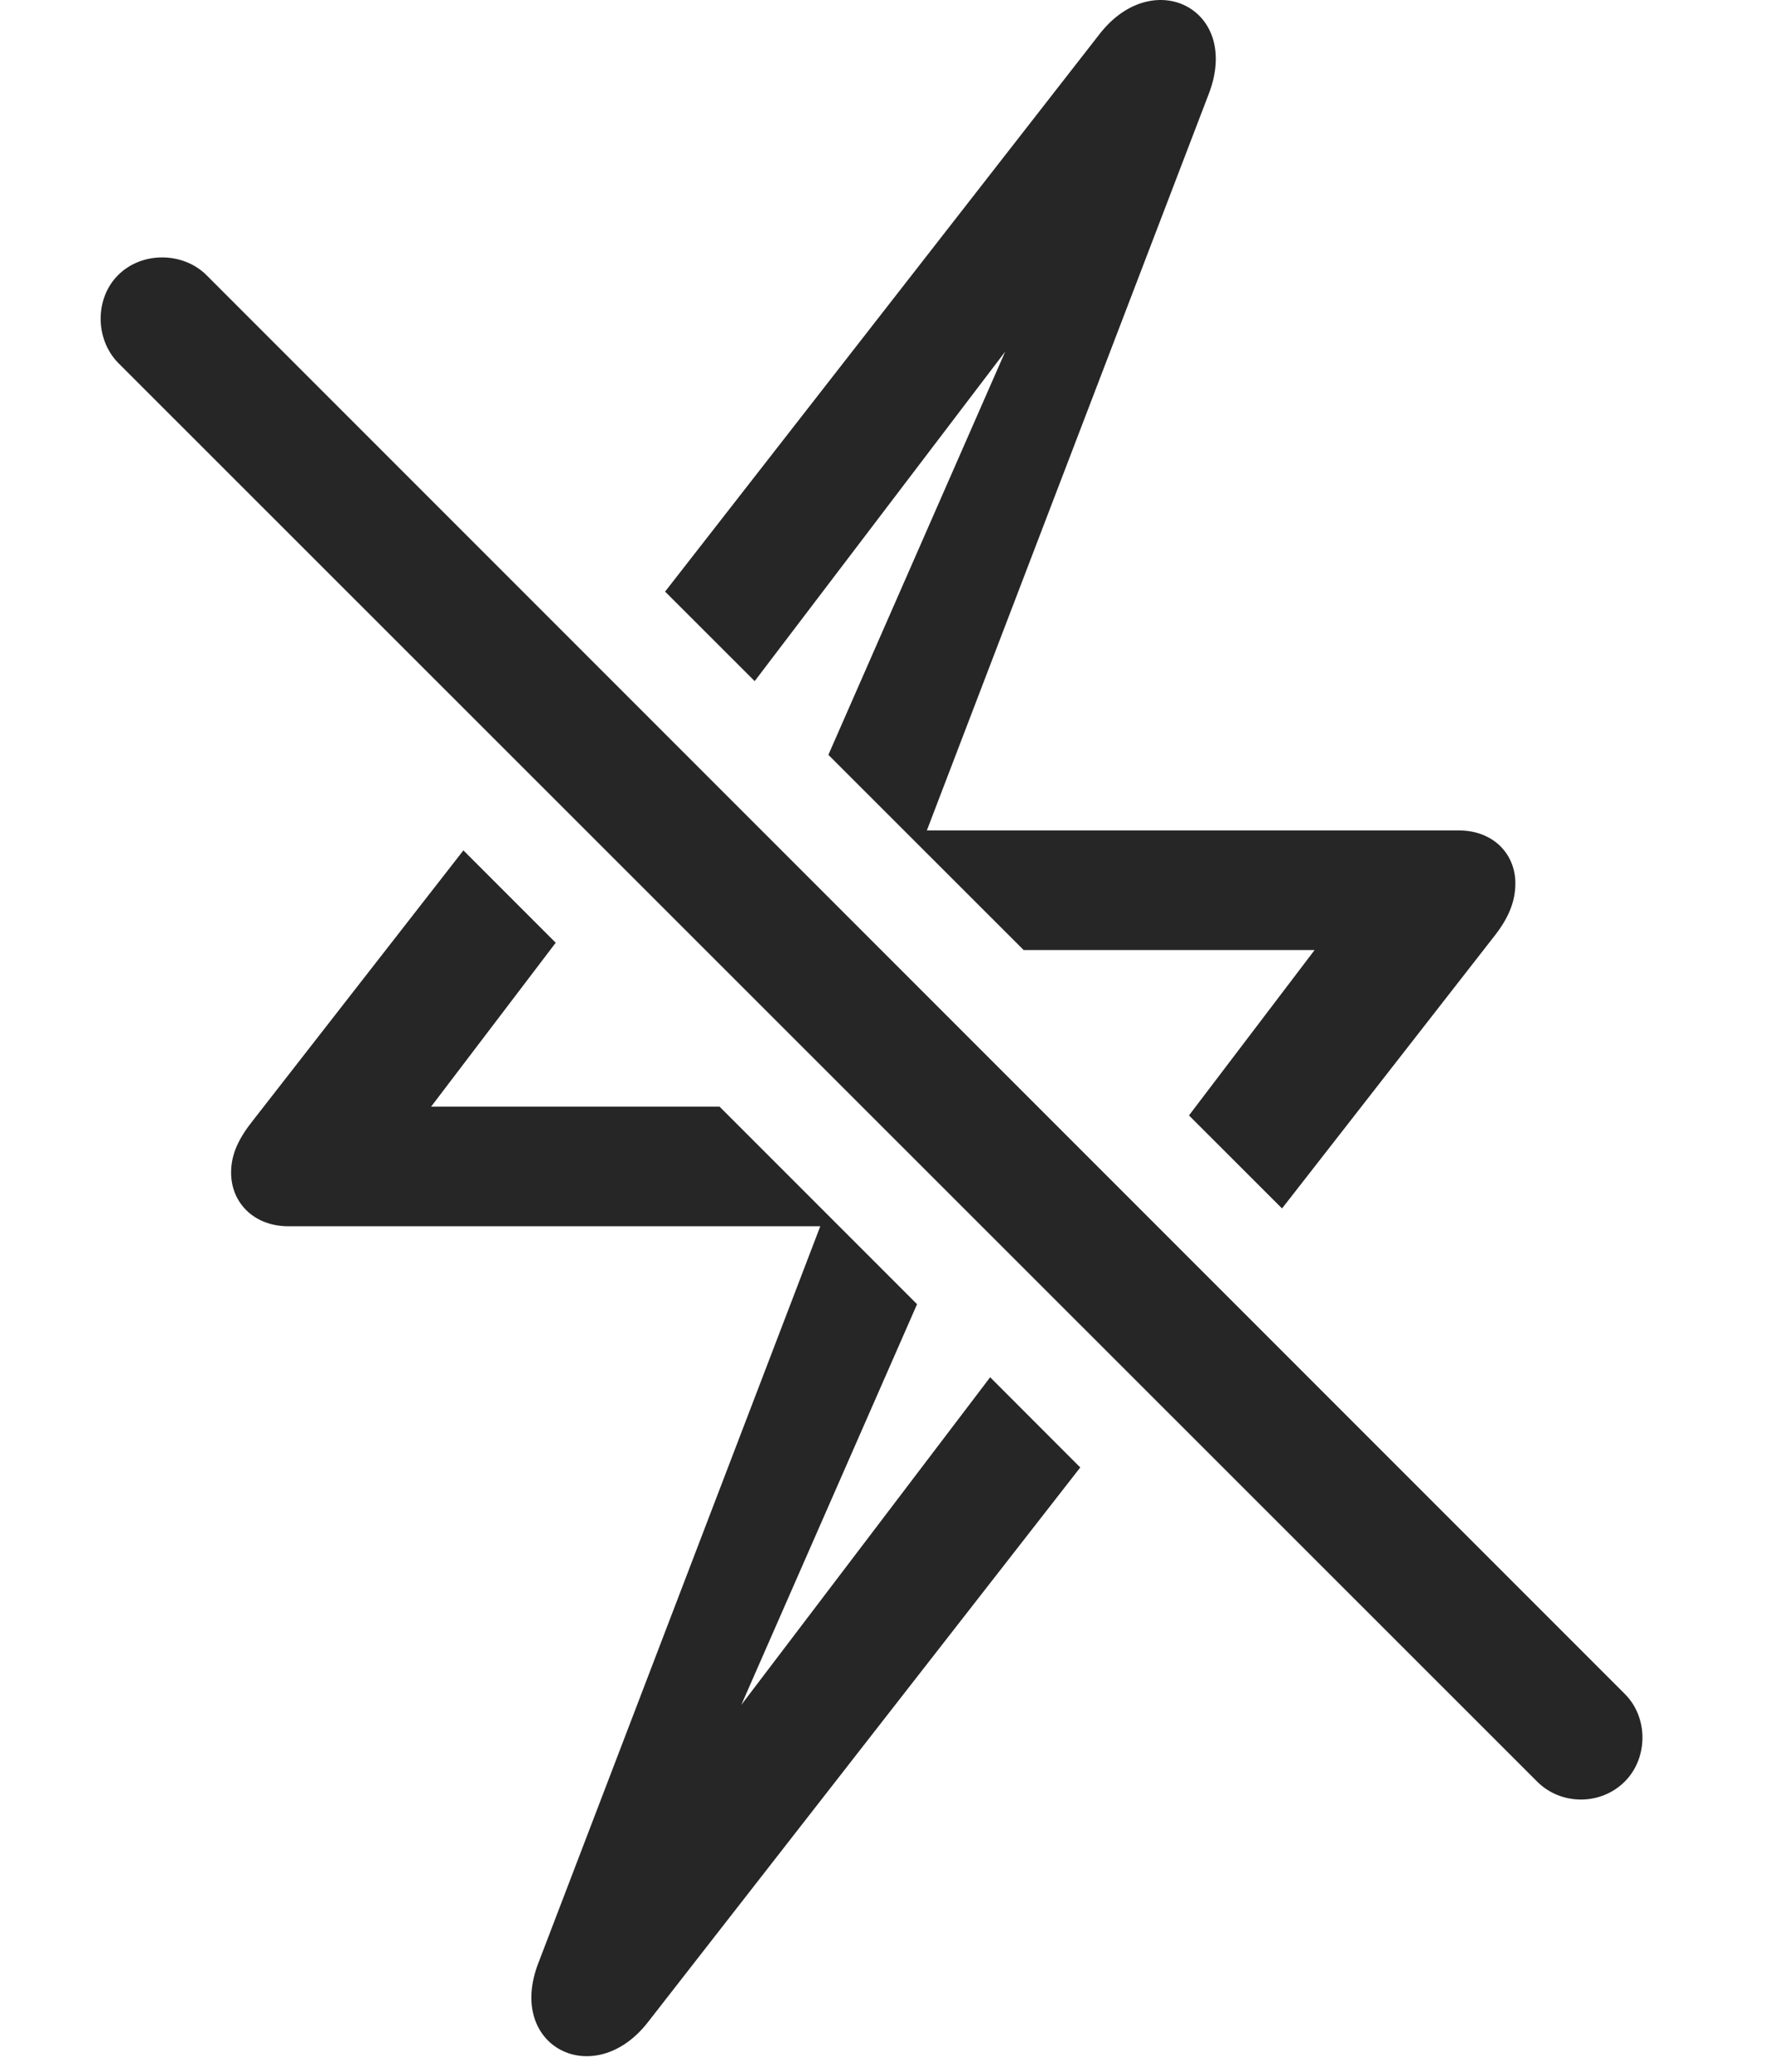 <?xml version="1.0" encoding="UTF-8"?>
<!--Generator: Apple Native CoreSVG 326-->
<!DOCTYPE svg
PUBLIC "-//W3C//DTD SVG 1.1//EN"
       "http://www.w3.org/Graphics/SVG/1.1/DTD/svg11.dtd">
<svg version="1.1" xmlns="http://www.w3.org/2000/svg" xmlns:xlink="http://www.w3.org/1999/xlink" viewBox="0 0 23.904 27.909">
 <g>
  <rect height="27.909" opacity="0" width="23.904" x="0" y="0"/>
  <path d="M7.488 12.699L5.809 14.907L9.696 14.907L12.357 17.568L9.989 22.965L13.342 18.552L14.556 19.767L8.729 27.241C8.007 28.168 6.815 27.573 7.255 26.44L11.053 16.518L3.885 16.518C3.427 16.518 3.114 16.206 3.114 15.795C3.114 15.541 3.221 15.327 3.417 15.082L6.244 11.455ZM16.288 1.264L12.489 11.186L19.657 11.186C20.116 11.186 20.419 11.498 20.419 11.899C20.419 12.153 20.321 12.377 20.126 12.622L17.275 16.278L16.021 15.025L17.714 12.797L13.793 12.797L11.162 10.168L13.545 4.736L10.169 9.175L8.962 7.969L14.813 0.463C15.536-0.474 16.727 0.122 16.288 1.264Z" fill="black" fill-opacity="0.85"/>
  <path d="M20.712 23.998C21.034 24.321 21.571 24.321 21.893 23.998C22.206 23.686 22.216 23.139 21.893 22.817L2.782 3.706C2.469 3.393 1.913 3.383 1.591 3.706C1.278 4.018 1.278 4.565 1.591 4.887Z" fill="black" fill-opacity="0.85"/>
 </g>
</svg>
